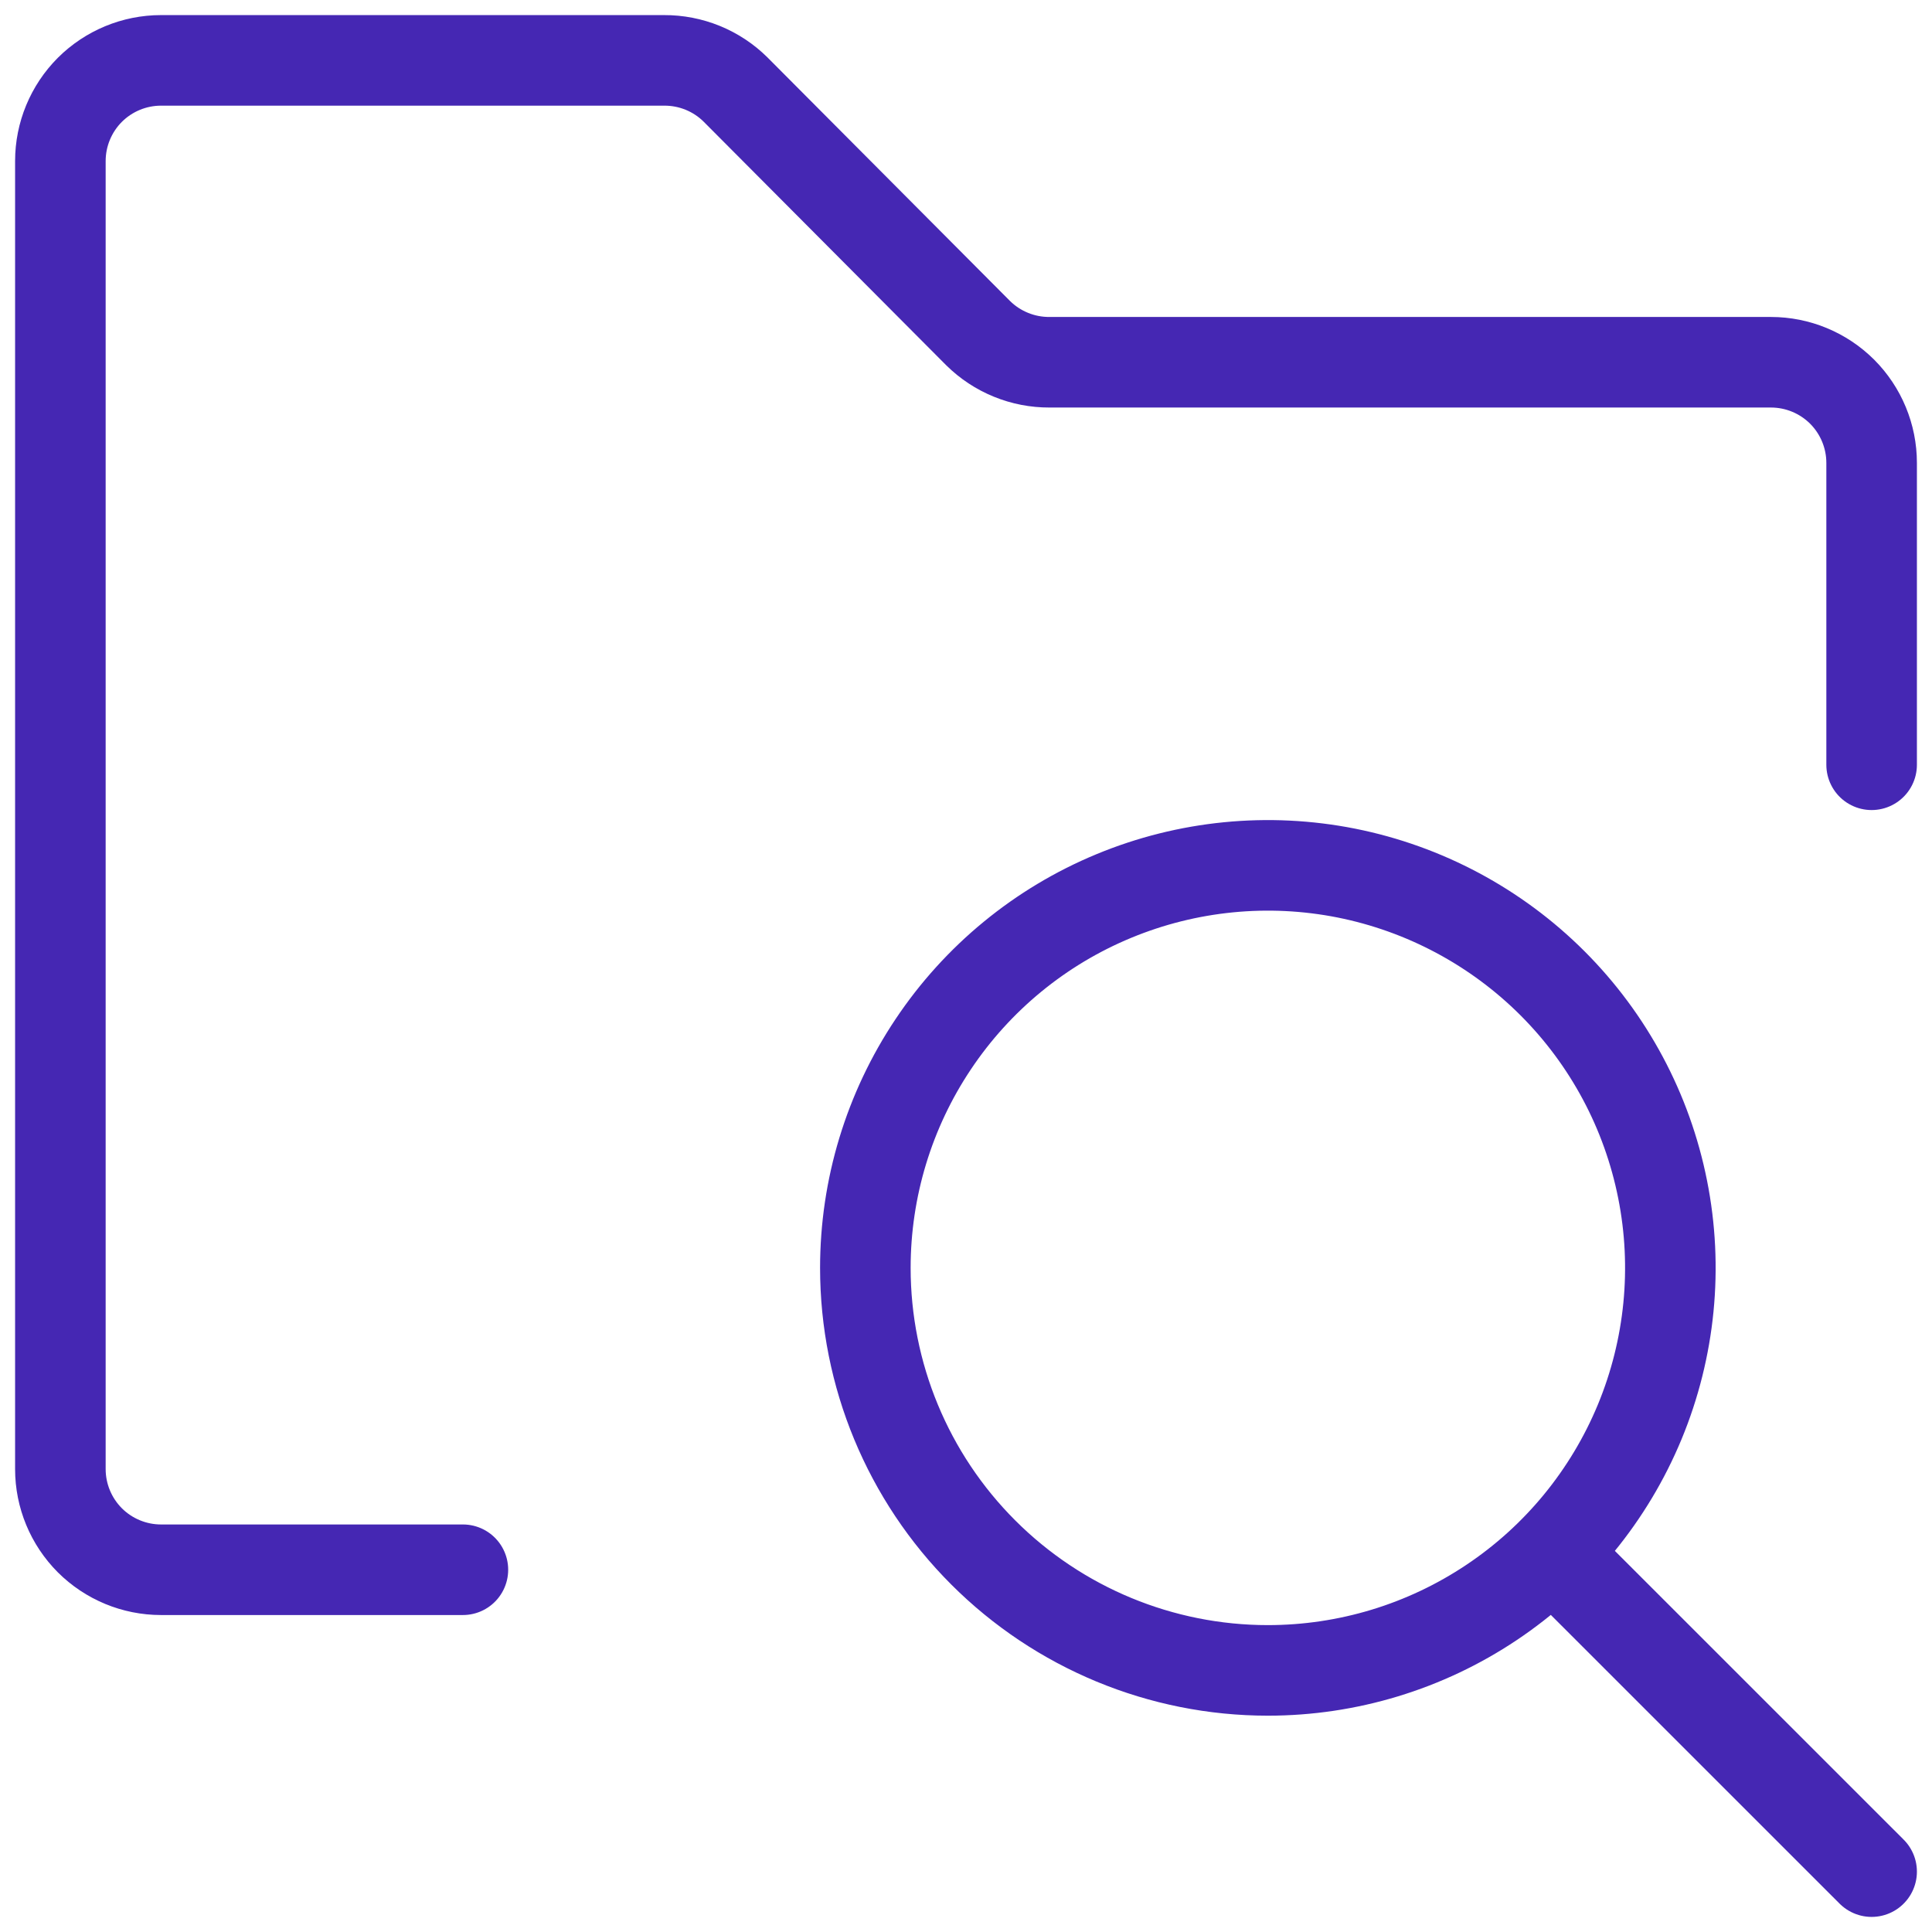 <svg width="32" height="32" viewBox="0 0 32 32" fill="none" xmlns="http://www.w3.org/2000/svg">
<path d="M7.667 26H2.667C2.225 26 1.801 25.824 1.488 25.512C1.176 25.199 1 24.775 1 24.333V2.667C1 2.225 1.176 1.801 1.488 1.488C1.801 1.176 2.225 1 2.667 1H11C11.219 0.999 11.437 1.041 11.64 1.124C11.843 1.207 12.028 1.329 12.183 1.483L16.2 5.517C16.356 5.671 16.54 5.793 16.744 5.876C16.947 5.959 17.164 6.001 17.383 6H29.333C29.775 6 30.199 6.176 30.512 6.488C30.824 6.801 31 7.225 31 7.667V12.667" stroke="#4527B3" stroke-width="1.5" stroke-linecap="round" stroke-linejoin="round"/>
<path d="M31 31L25.716 25.717M21 27.667C22.318 27.667 23.607 27.276 24.703 26.543C25.8 25.811 26.654 24.769 27.159 23.551C27.663 22.333 27.796 20.992 27.538 19.699C27.281 18.406 26.646 17.218 25.714 16.286C24.781 15.354 23.593 14.719 22.3 14.461C21.007 14.204 19.667 14.336 18.448 14.841C17.23 15.345 16.189 16.2 15.457 17.296C14.724 18.392 14.333 19.681 14.333 21C14.333 22.768 15.035 24.464 16.286 25.714C17.536 26.964 19.232 27.667 21 27.667Z" stroke="#4527B3" stroke-width="1.5" stroke-linecap="round" stroke-linejoin="round"/>
</svg>
